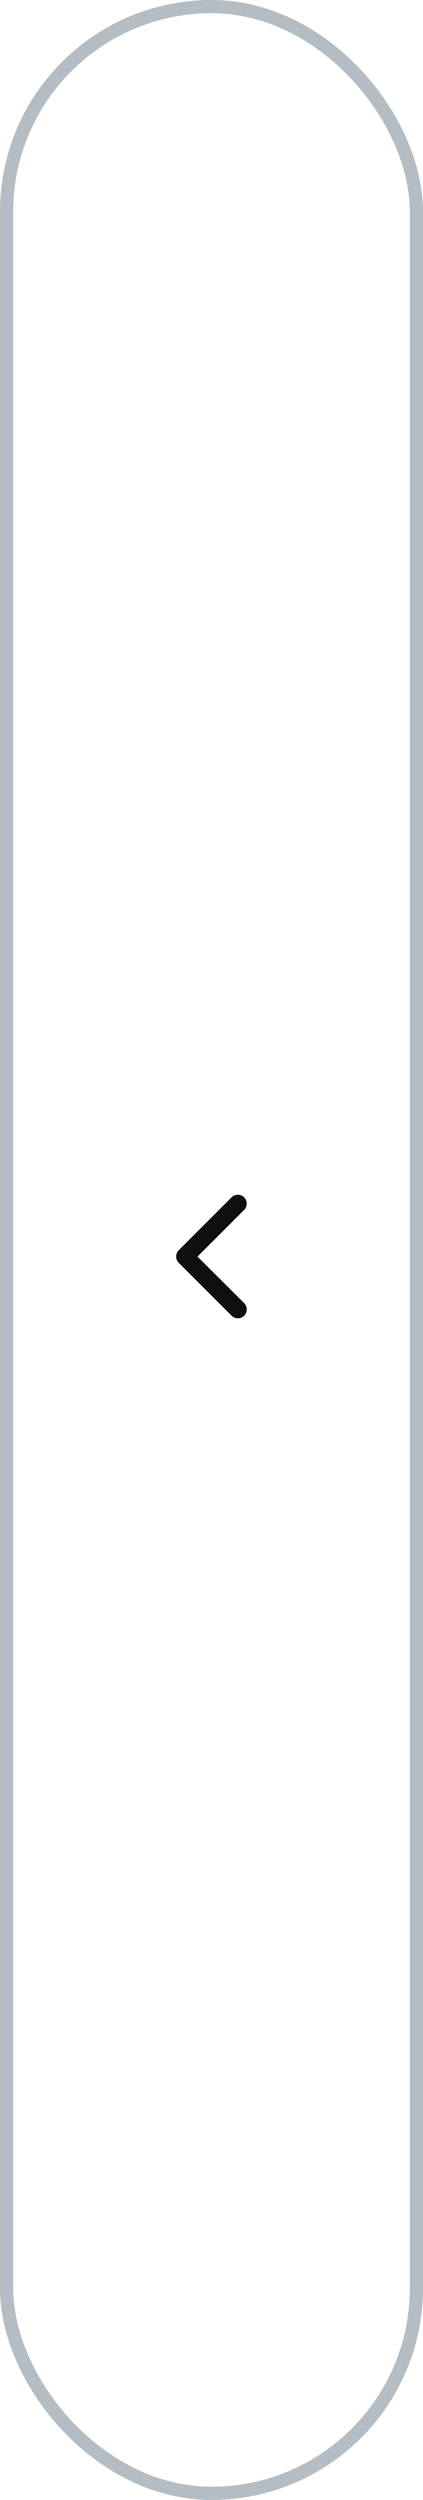<svg width="32" height="189" viewBox="0 0 32 189" fill="none" xmlns="http://www.w3.org/2000/svg" xmlns:xlink="http://www.w3.org/1999/xlink">
	<desc>
			Created with Pixso.
	</desc>
	<defs/>
	<rect id="Buttons/Slider button - Default (right)" rx="-0.5" width="31" height="188" transform="translate(0.5 0.5)" fill="#FFFFFF" fill-opacity="0"/>
	<rect id="Rectangle 20" x="0.5" y="0.5" rx="15.5" width="31" height="188" stroke="#B4BDC4" stroke-opacity="1" stroke-width="1"/>
	<rect id="Icons/Chevron (Arrow Left)" rx="-0.5" width="15" height="15" transform="translate(8.5 87.5)" fill="#FFFFFF" fill-opacity="0"/>
	<path id="Vector (Stroke)" d="M18.47 90.52C18.21 90.26 17.78 90.26 17.52 90.52L13.52 94.52C13.26 94.78 13.26 95.21 13.52 95.47L17.52 99.47C17.78 99.73 18.21 99.73 18.47 99.47C18.73 99.21 18.73 98.78 18.47 98.52L14.94 95L18.47 91.47C18.73 91.21 18.73 90.78 18.47 90.52Z" fill="#0F0F11" fill-opacity="1" fill-rule="evenodd"/>
</svg>
